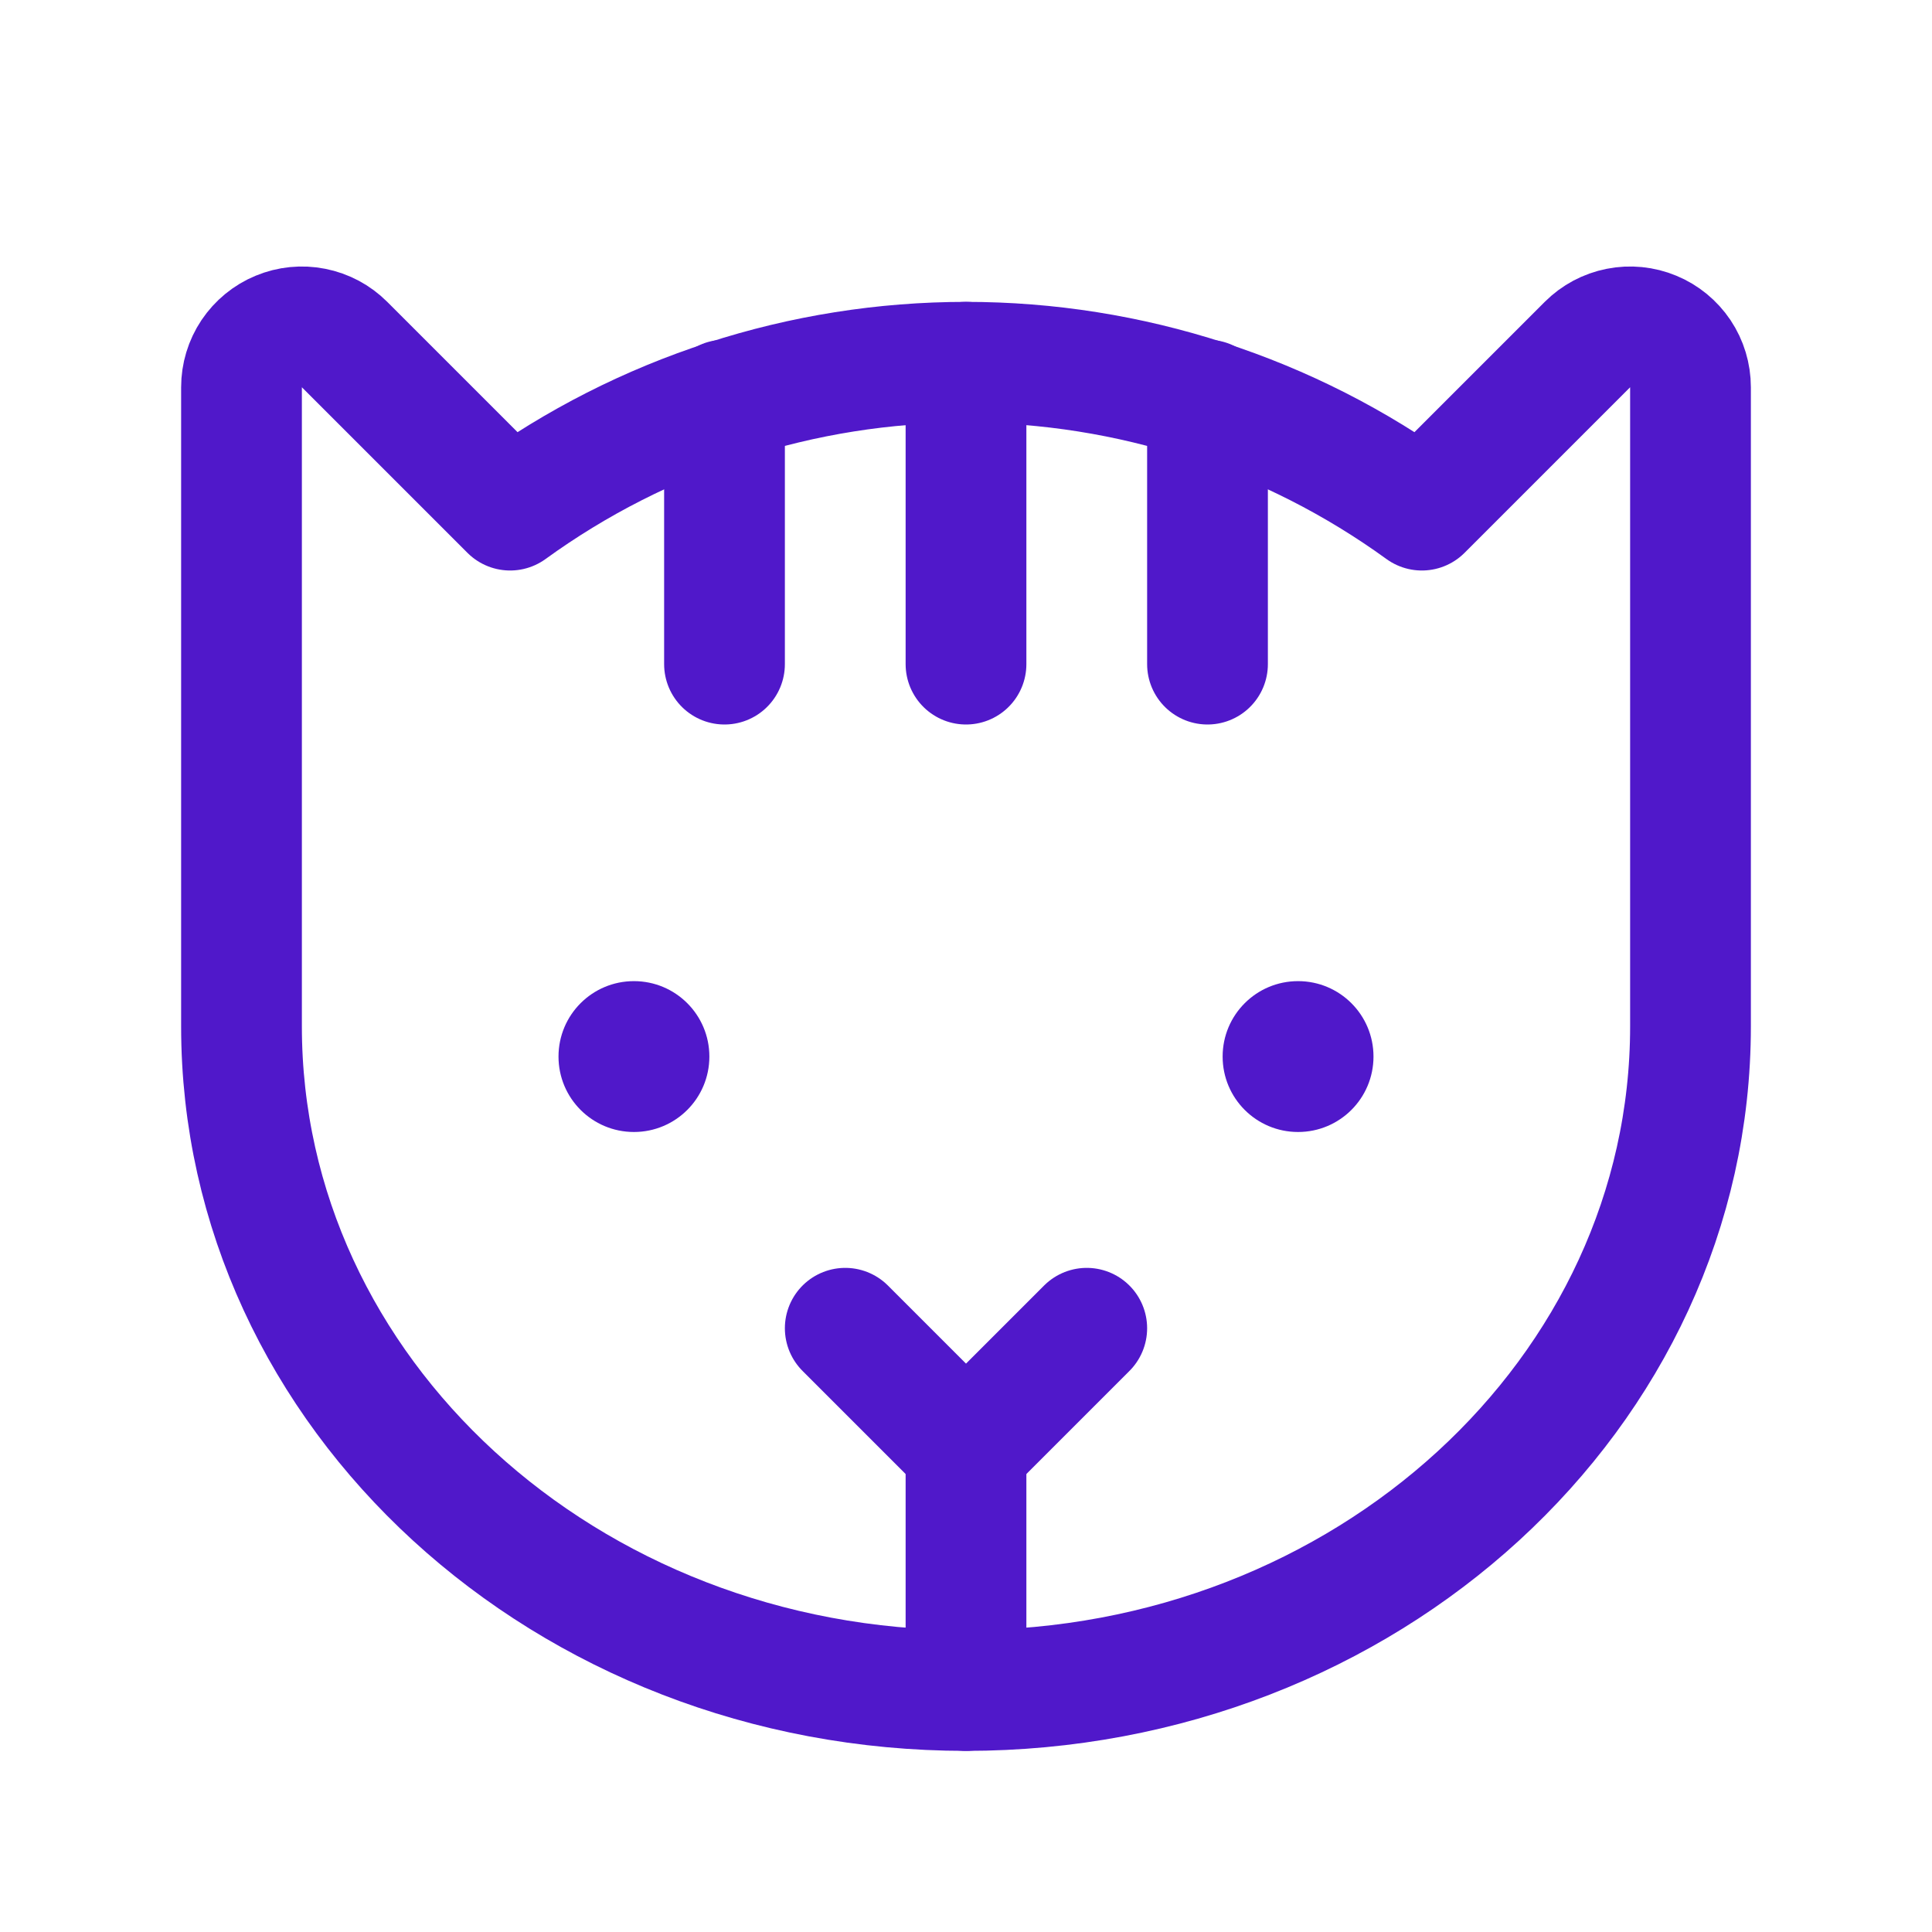 <svg width="24" height="24" viewBox="0 0 24 24" fill="none" xmlns="http://www.w3.org/2000/svg">
<path d="M12 18V21" stroke="#5018CA" stroke-width="1.5" stroke-linecap="round" stroke-linejoin="round"/>
<path d="M7.875 14.062C8.393 14.062 8.812 13.643 8.812 13.125C8.812 12.607 8.393 12.188 7.875 12.188C7.357 12.188 6.938 12.607 6.938 13.125C6.938 13.643 7.357 14.062 7.875 14.062Z" fill="#5018CA"/>
<path d="M16.125 14.062C16.643 14.062 17.062 13.643 17.062 13.125C17.062 12.607 16.643 12.188 16.125 12.188C15.607 12.188 15.188 12.607 15.188 13.125C15.188 13.643 15.607 14.062 16.125 14.062Z" fill="#5018CA"/>
<path d="M12 4.5V8.25" stroke="#5018CA" stroke-width="1.5" stroke-linecap="round" stroke-linejoin="round"/>
<path d="M13.5 16.5L12 18L10.5 16.5" stroke="#5018CA" stroke-width="1.5" stroke-linecap="round" stroke-linejoin="round"/>
<path d="M9 4.97V8.25" stroke="#5018CA" stroke-width="1.5" stroke-linecap="round" stroke-linejoin="round"/>
<path d="M15 4.97V8.25" stroke="#5018CA" stroke-width="1.5" stroke-linecap="round" stroke-linejoin="round"/>
<path d="M3 12.75V4.811C3 4.662 3.044 4.517 3.126 4.394C3.209 4.271 3.326 4.174 3.463 4.118C3.6 4.061 3.751 4.046 3.896 4.075C4.042 4.104 4.175 4.175 4.28 4.28L6.337 6.337L6.337 6.337C7.984 5.143 9.966 4.5 12 4.5C14.034 4.5 16.016 5.143 17.663 6.337L17.663 6.337L19.72 4.28C19.825 4.175 19.958 4.104 20.104 4.075C20.249 4.046 20.4 4.061 20.537 4.118C20.674 4.174 20.791 4.271 20.874 4.394C20.956 4.517 21 4.662 21 4.811V12.75C21 17.306 16.971 21 12 21C7.029 21 3 17.306 3 12.75Z" stroke="#5018CA" stroke-width="1.5" stroke-linecap="round" stroke-linejoin="round"/>
</svg>
